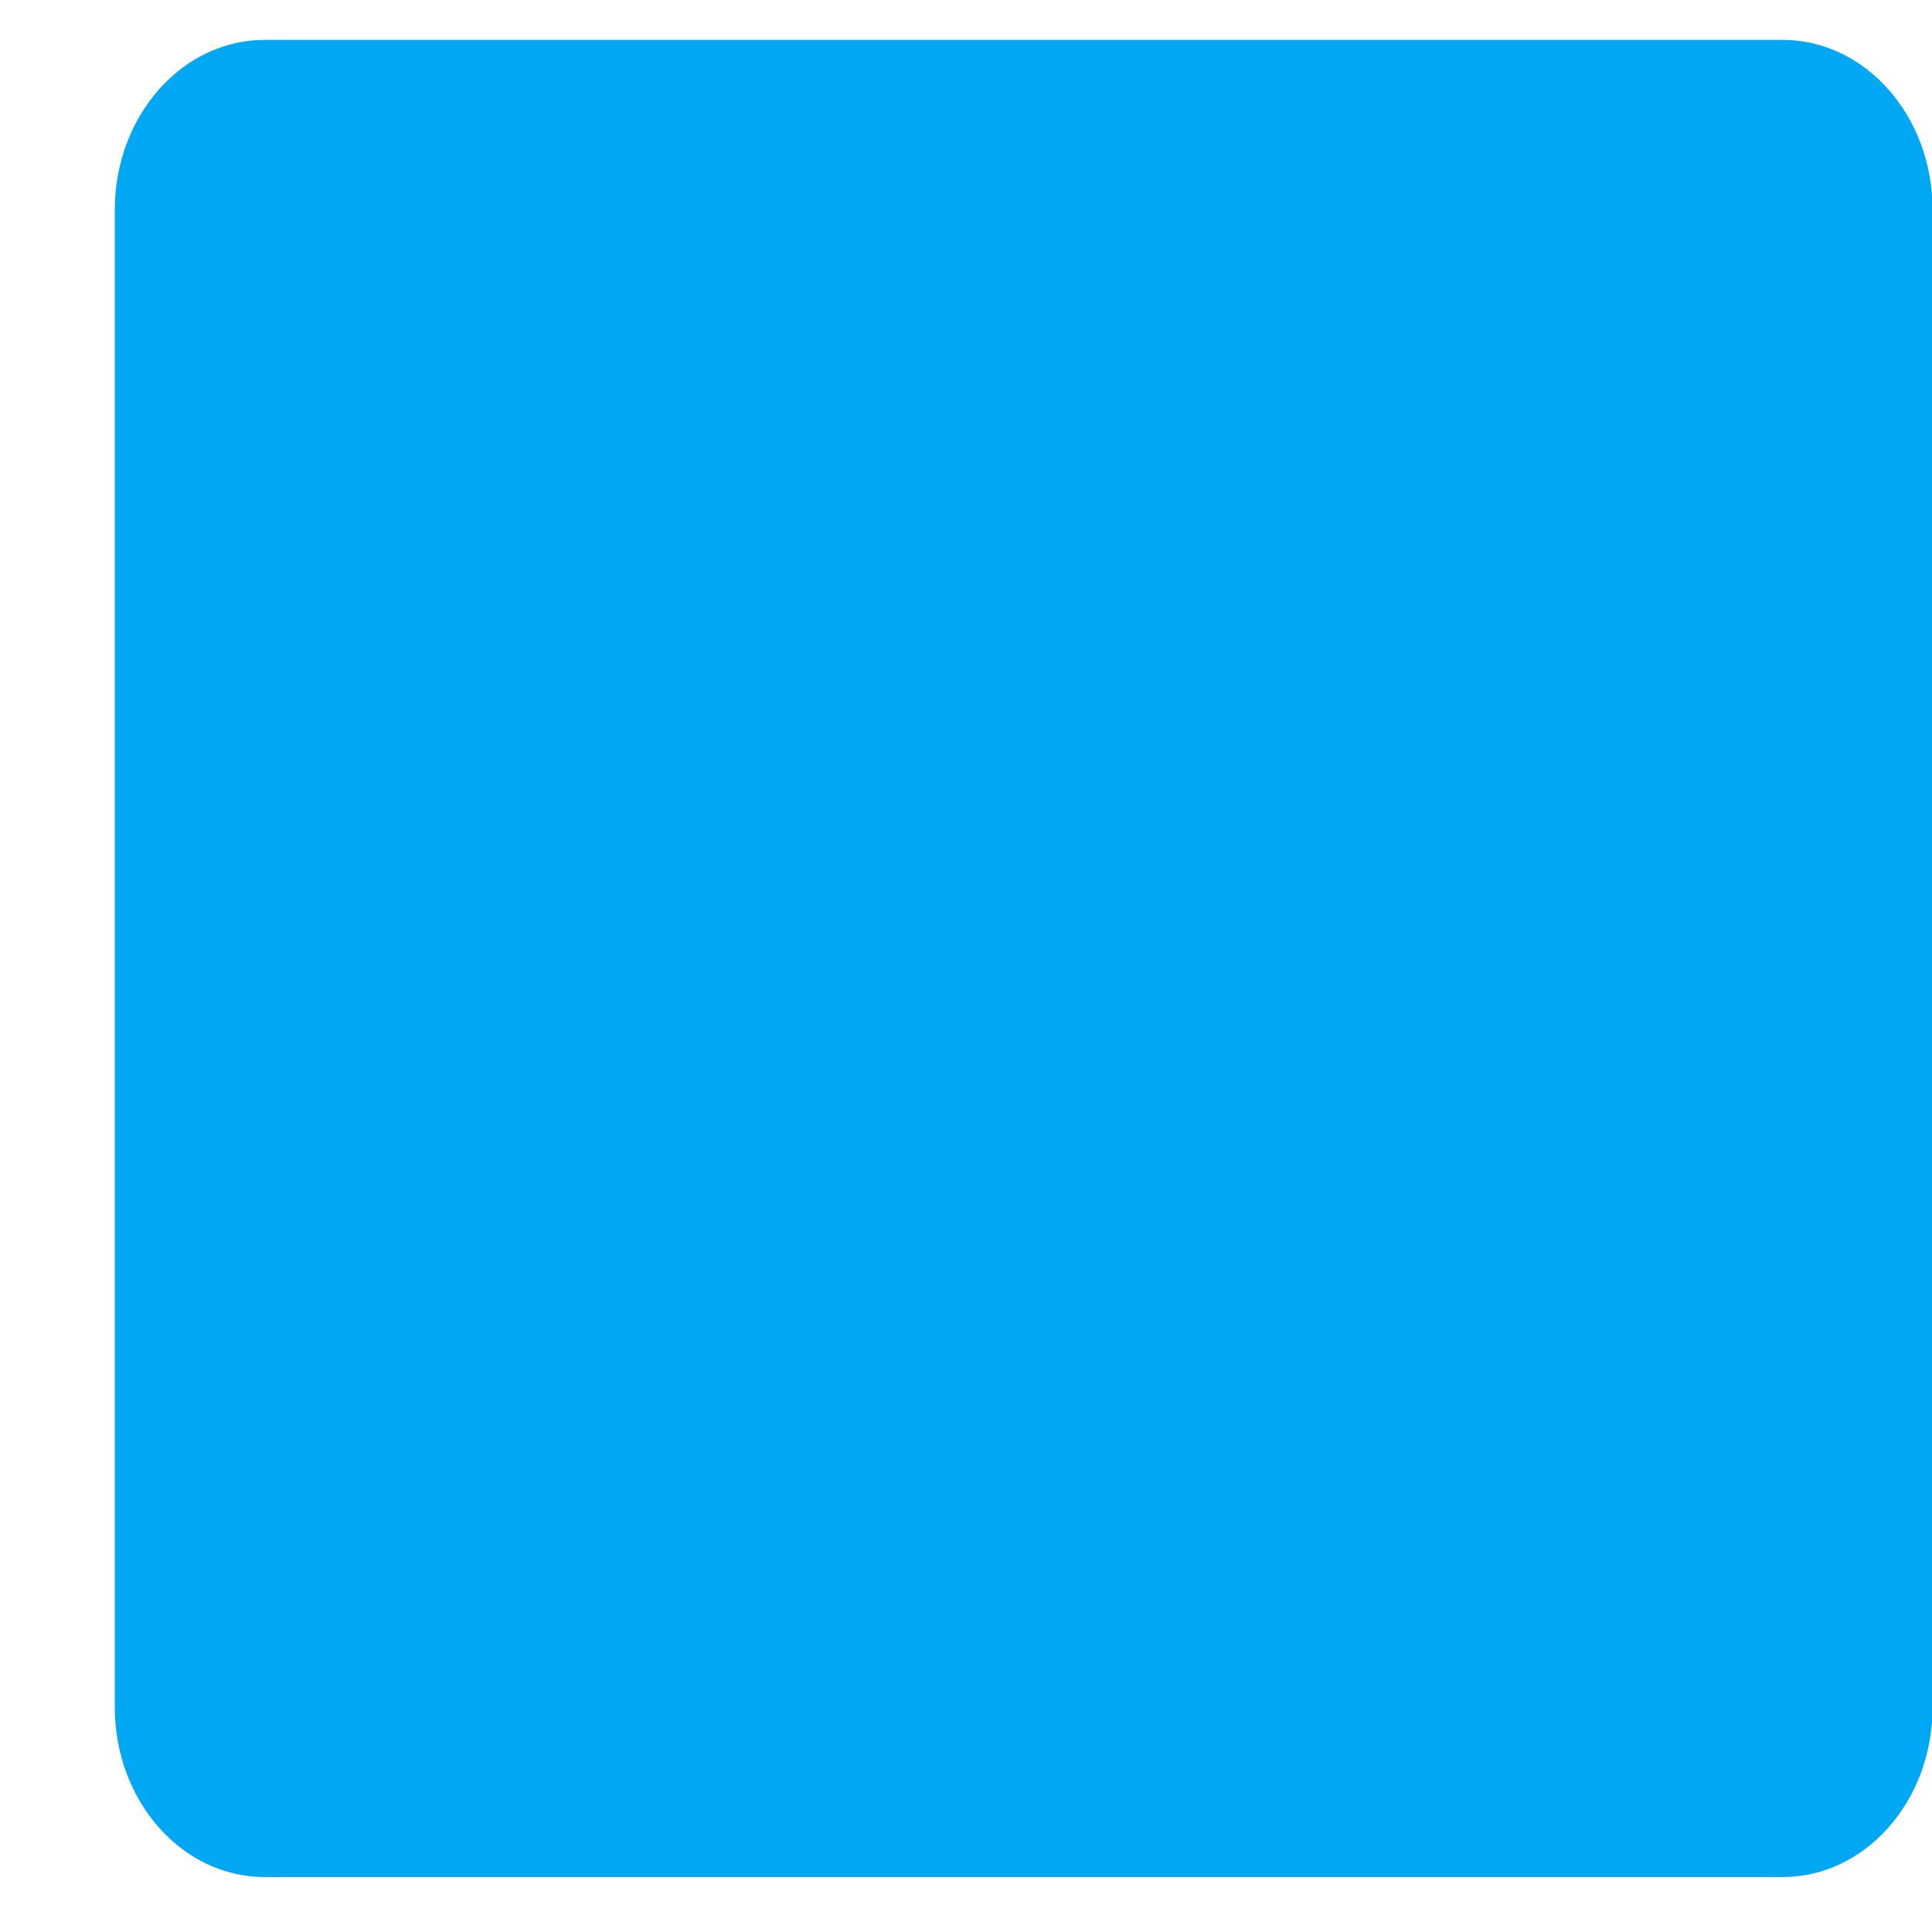 <svg width="14" height="14" viewBox="0 0 14 14" fill="none" xmlns="http://www.w3.org/2000/svg">
<path d="M1.919 0.289H12.917C13.517 0.289 14.004 0.84 14.004 1.52V12.371C14.004 13.05 13.518 13.602 12.917 13.602H1.919C1.319 13.602 0.832 13.052 0.832 12.371V1.52C0.832 0.841 1.318 0.289 1.919 0.289Z" fill="#00A8F3"/>
</svg>
